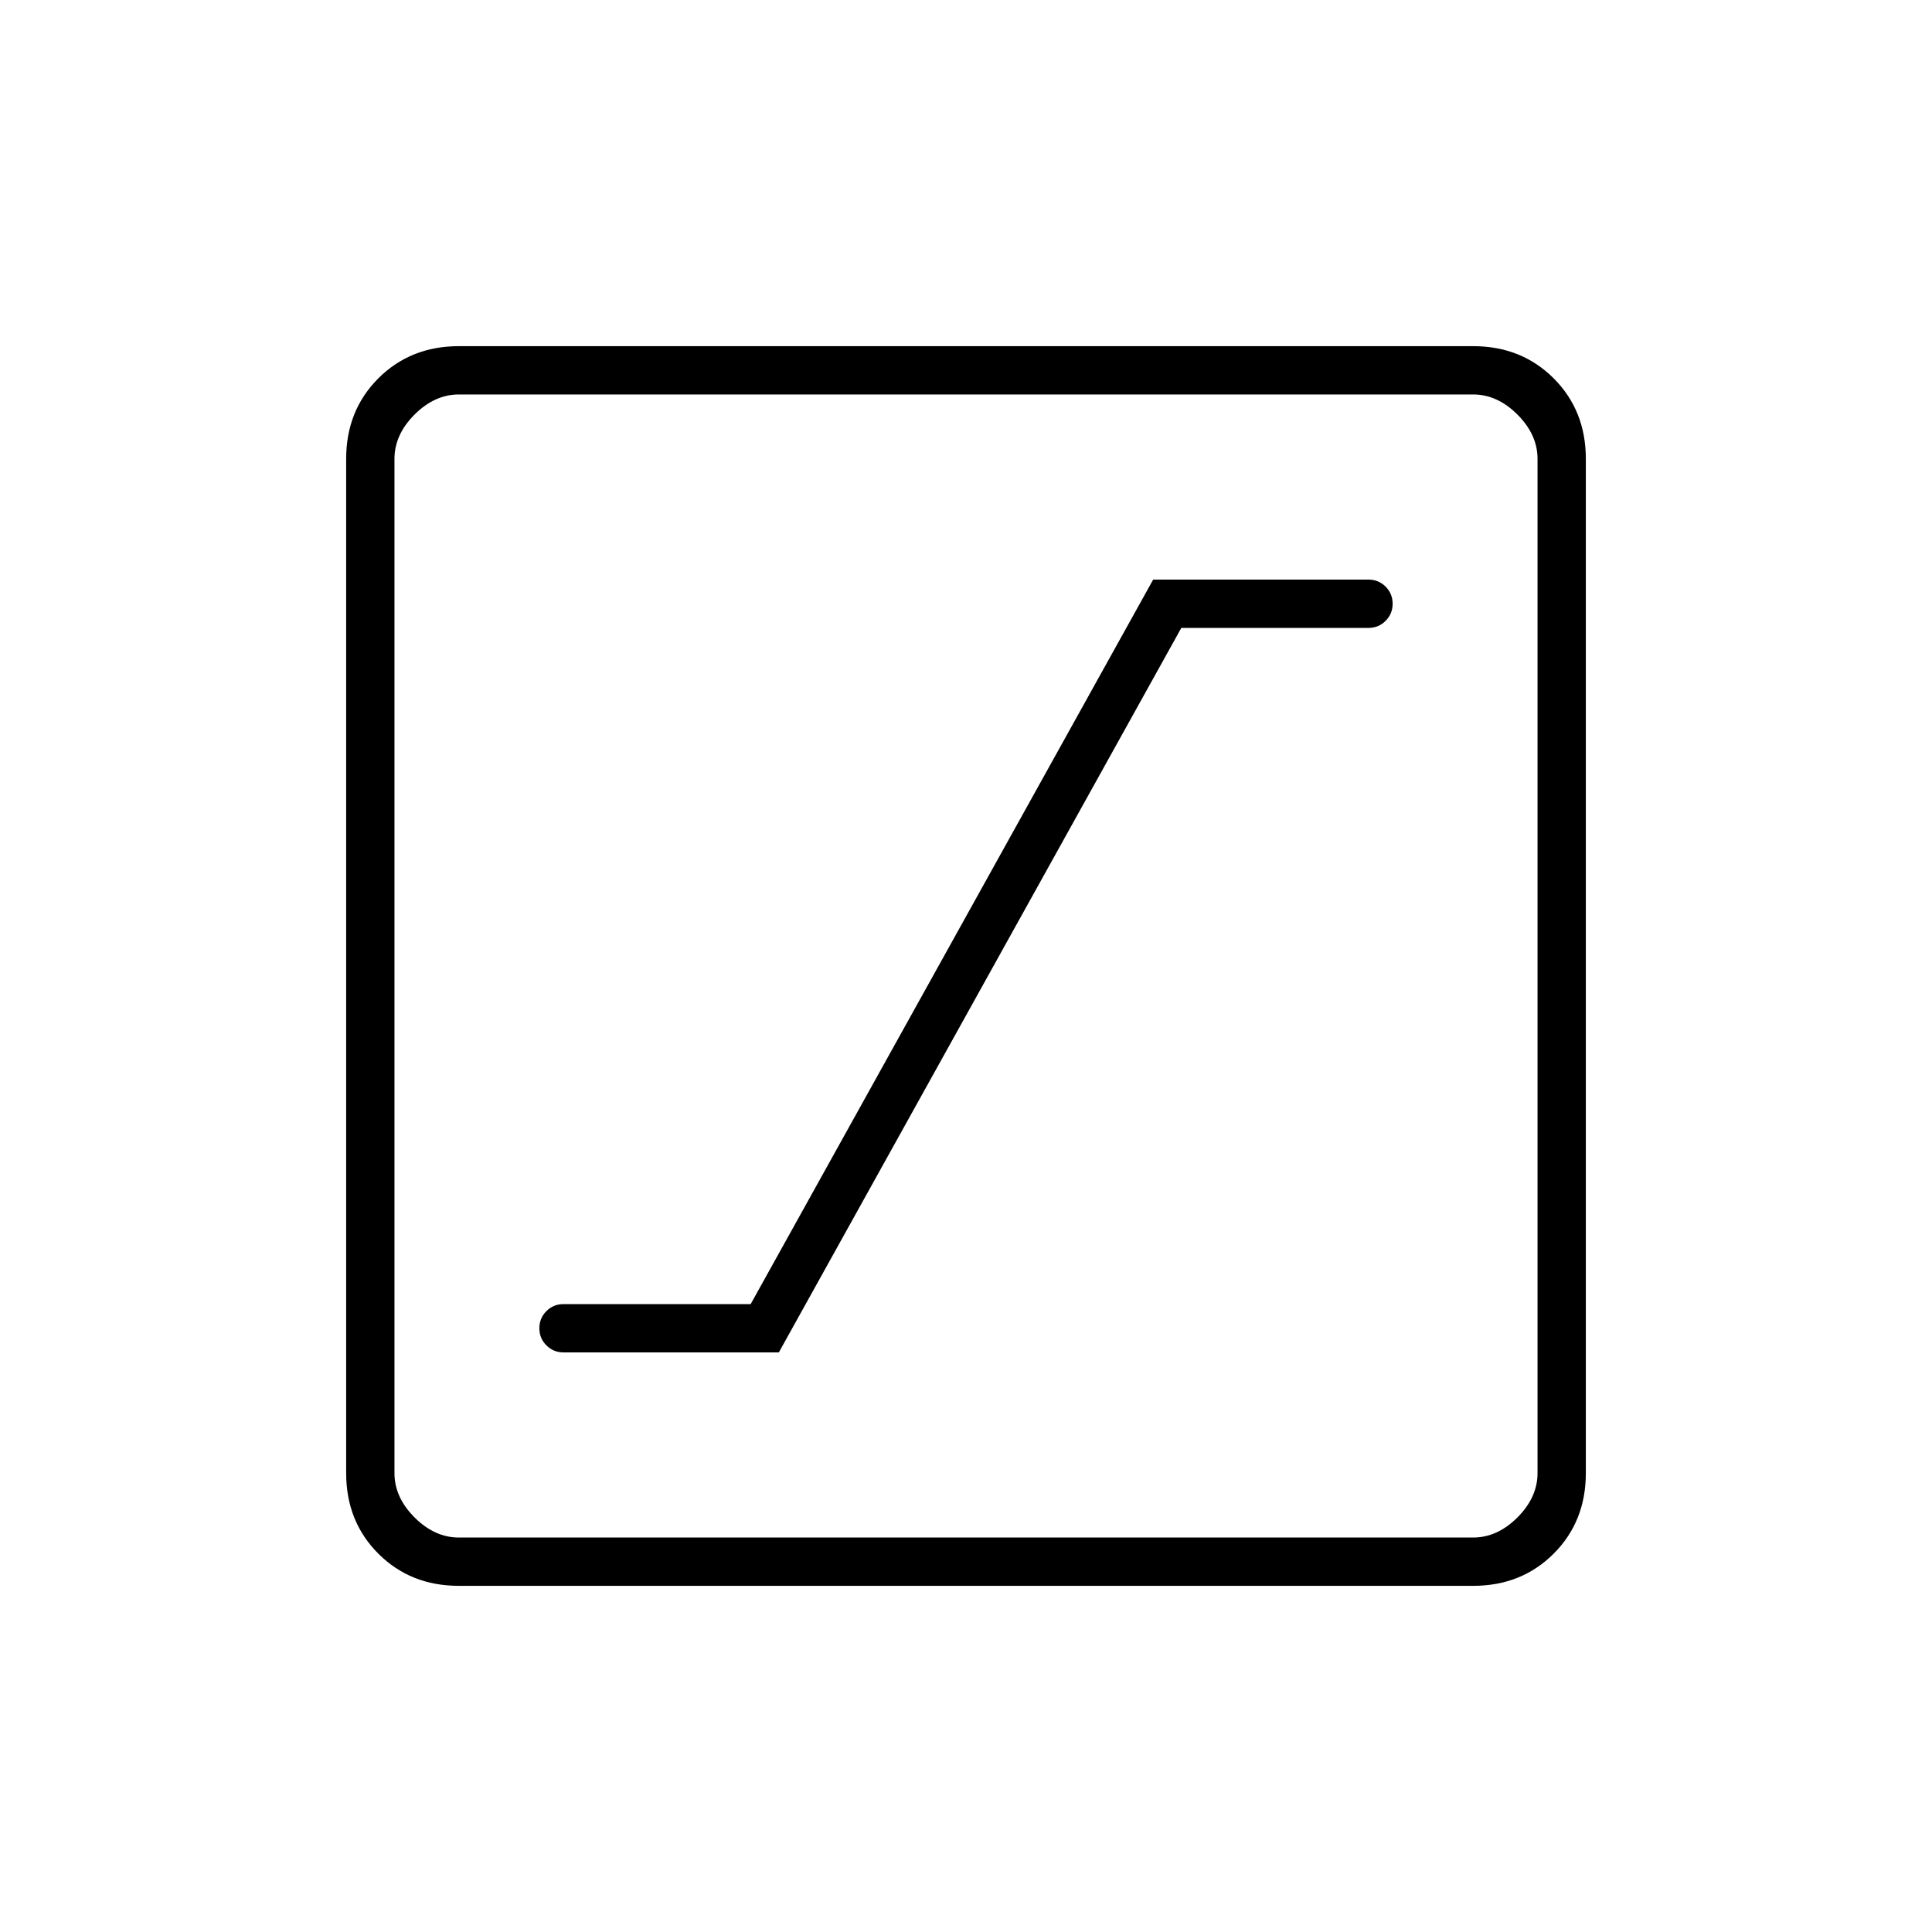 <svg xmlns="http://www.w3.org/2000/svg" height="40" width="40"><path d="M11.667 28h4.458l8.333-15h3.875q.209 0 .355-.146.145-.146.145-.354t-.145-.354Q28.542 12 28.333 12h-4.458l-8.333 15h-3.875q-.209 0-.355.146-.145.146-.145.354t.145.354q.146.146.355.146ZM9.5 32.833q-1 0-1.667-.666-.666-.667-.666-1.667v-21q0-1 .666-1.667.667-.666 1.667-.666h21q1 0 1.667.666.666.667.666 1.667v21q0 1-.666 1.667-.667.666-1.667.666Zm0-1h21q.5 0 .917-.416.416-.417.416-.917v-21q0-.5-.416-.917-.417-.416-.917-.416h-21q-.5 0-.917.416-.416.417-.416.917v21q0 .5.416.917.417.416.917.416ZM8.167 8.167V31.833 8.167Z"/></svg>